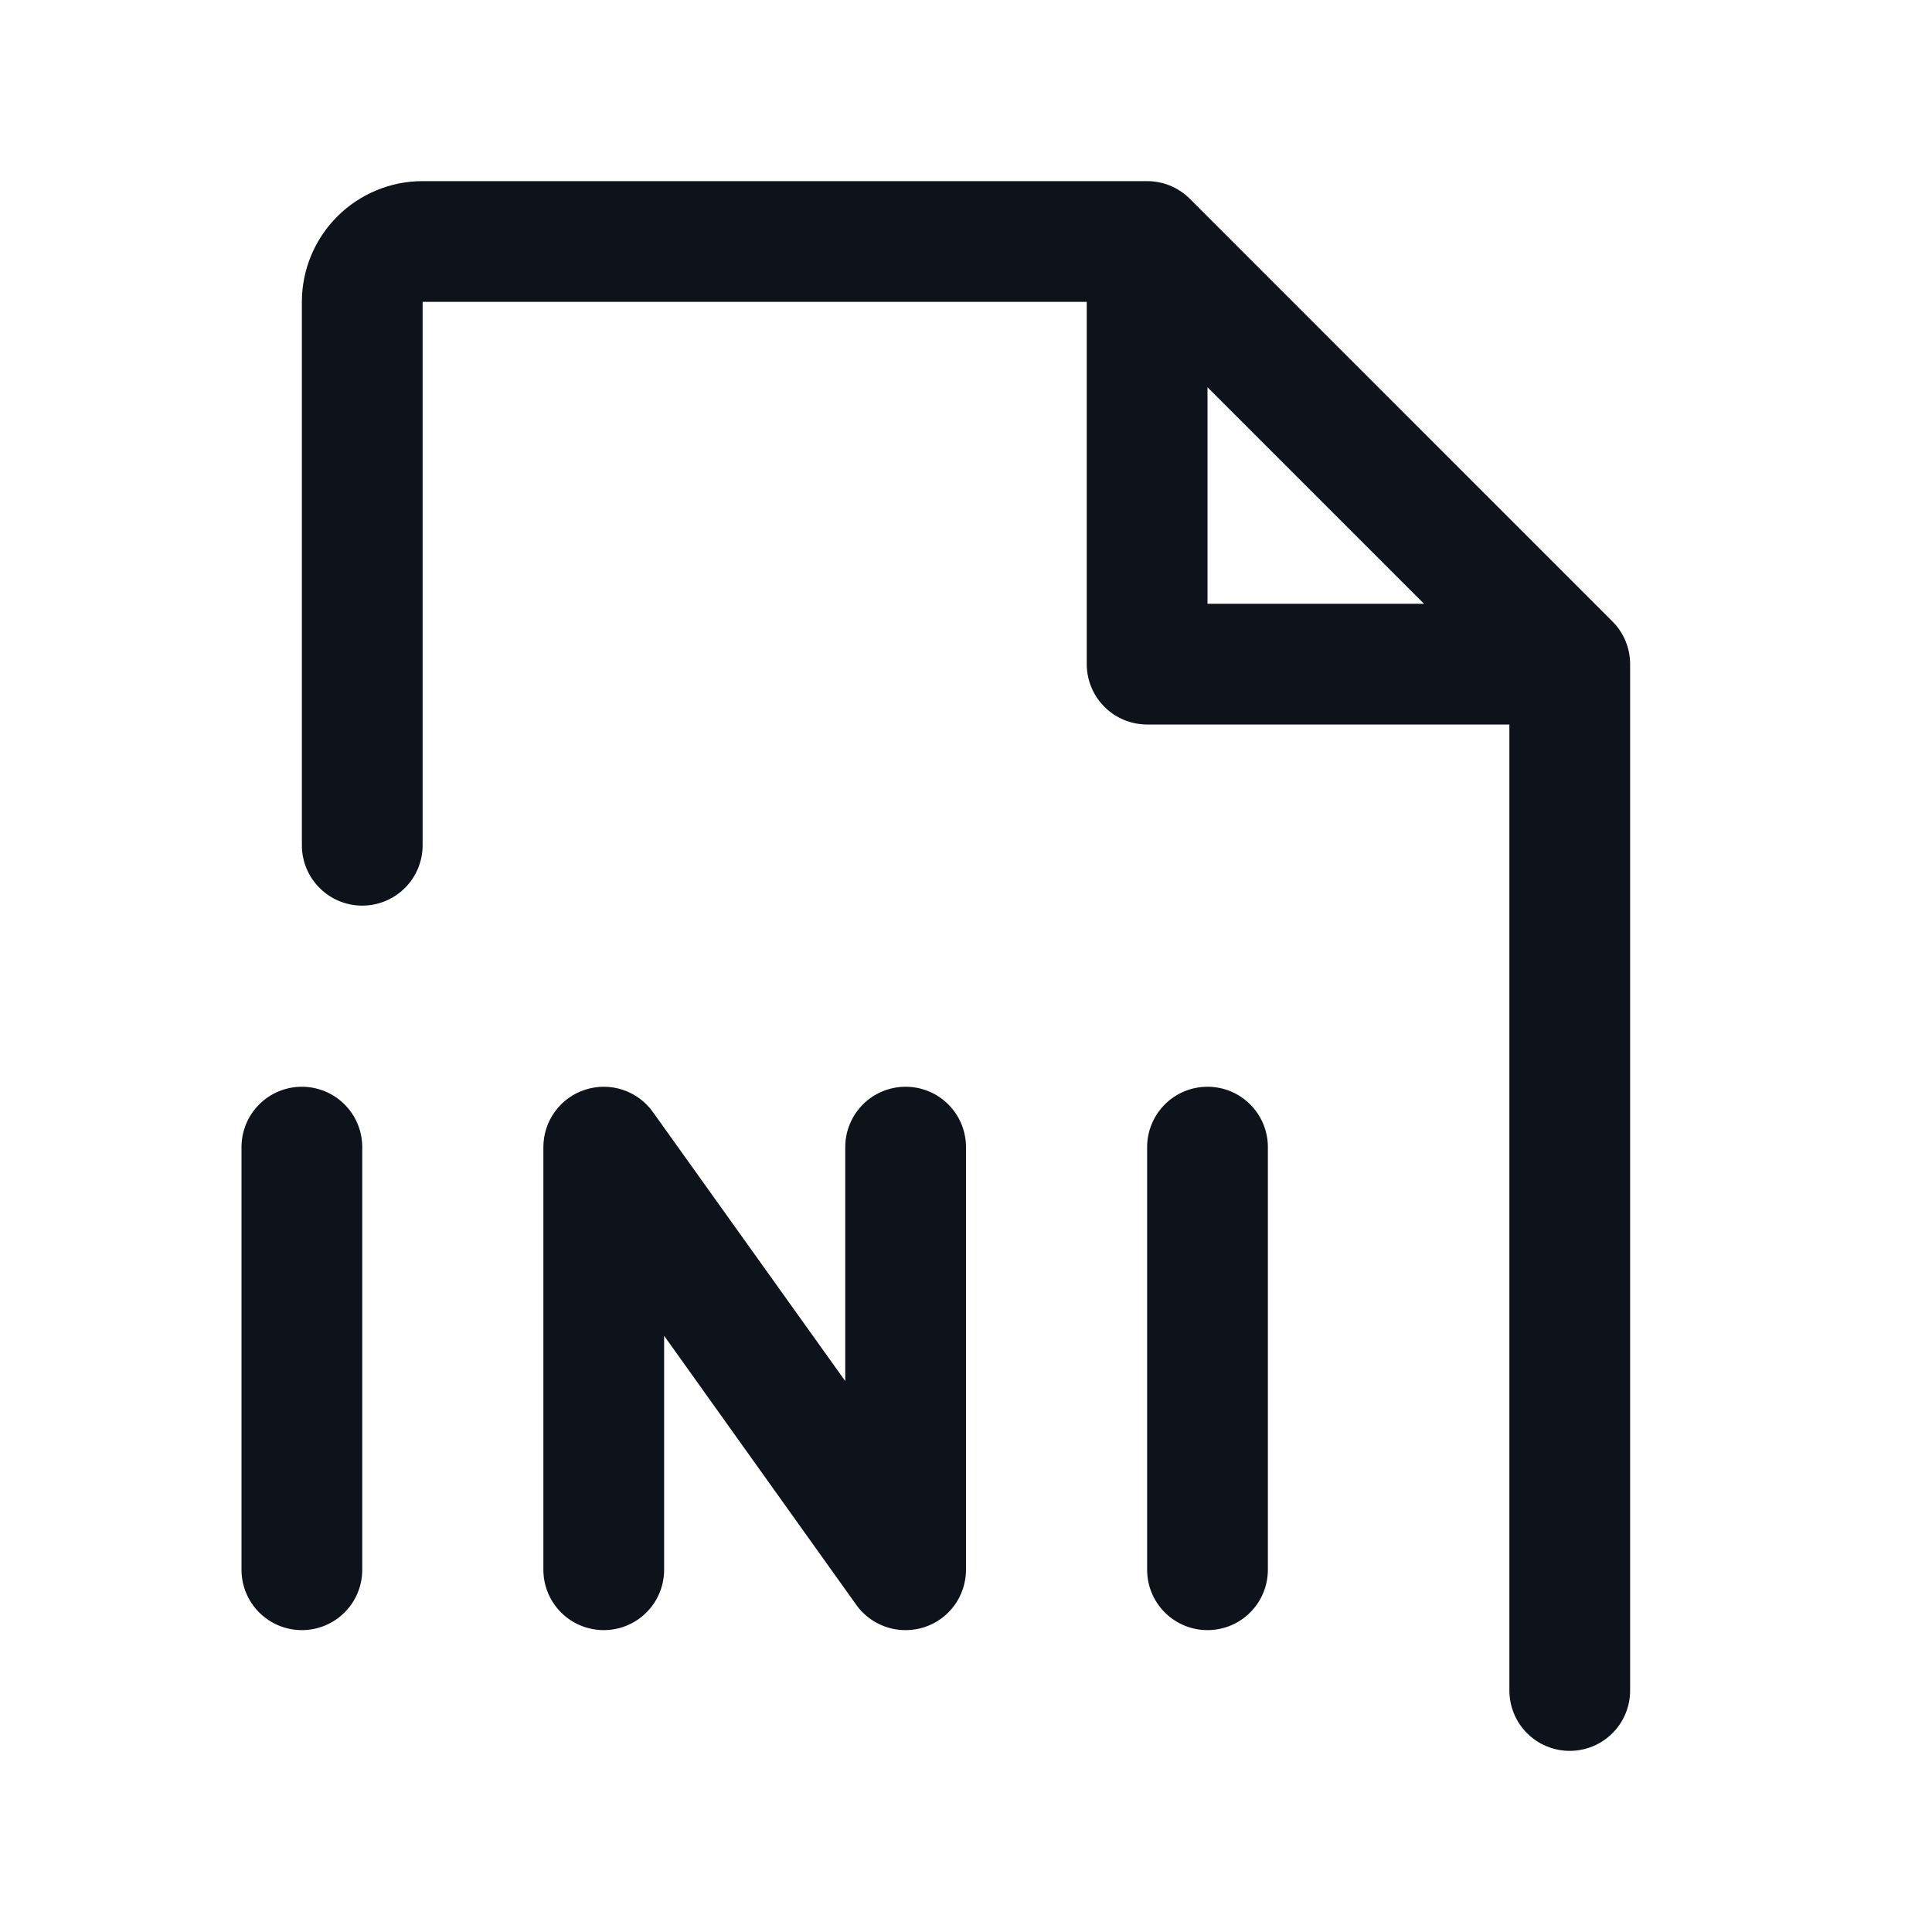 <svg width="32" height="32" viewBox="0 0 32 32" fill="none" xmlns="http://www.w3.org/2000/svg">
<path d="M6 19V26C6 26.265 5.895 26.52 5.707 26.707C5.52 26.895 5.265 27 5 27C4.735 27 4.48 26.895 4.293 26.707C4.105 26.52 4 26.265 4 26V19C4 18.735 4.105 18.48 4.293 18.293C4.48 18.105 4.735 18 5 18C5.265 18 5.52 18.105 5.707 18.293C5.895 18.48 6 18.735 6 19ZM15 18C14.735 18 14.48 18.105 14.293 18.293C14.105 18.48 14 18.735 14 19V22.875L10.814 18.419C10.691 18.246 10.516 18.117 10.315 18.051C10.114 17.984 9.897 17.983 9.695 18.048C9.493 18.112 9.317 18.239 9.192 18.411C9.067 18.582 9 18.788 9 19V26C9 26.265 9.105 26.52 9.293 26.707C9.48 26.895 9.735 27 10 27C10.265 27 10.52 26.895 10.707 26.707C10.895 26.52 11 26.265 11 26V22.125L14.186 26.586C14.279 26.715 14.402 26.82 14.543 26.891C14.685 26.963 14.841 27.001 15 27C15.104 27 15.206 26.984 15.305 26.953C15.507 26.888 15.683 26.761 15.808 26.59C15.933 26.418 16 26.212 16 26V19C16 18.735 15.895 18.48 15.707 18.293C15.52 18.105 15.265 18 15 18ZM20 18C19.735 18 19.48 18.105 19.293 18.293C19.105 18.48 19 18.735 19 19V26C19 26.265 19.105 26.52 19.293 26.707C19.48 26.895 19.735 27 20 27C20.265 27 20.52 26.895 20.707 26.707C20.895 26.52 21 26.265 21 26V19C21 18.735 20.895 18.48 20.707 18.293C20.52 18.105 20.265 18 20 18ZM27 11V28C27 28.265 26.895 28.52 26.707 28.707C26.52 28.895 26.265 29 26 29C25.735 29 25.48 28.895 25.293 28.707C25.105 28.52 25 28.265 25 28V12H19C18.735 12 18.48 11.895 18.293 11.707C18.105 11.52 18 11.265 18 11V5H7V14C7 14.265 6.895 14.52 6.707 14.707C6.52 14.895 6.265 15 6 15C5.735 15 5.48 14.895 5.293 14.707C5.105 14.52 5 14.265 5 14V5C5 4.47 5.211 3.961 5.586 3.586C5.961 3.211 6.47 3 7 3H19C19.131 3 19.262 3.026 19.383 3.076C19.504 3.126 19.615 3.2 19.707 3.292L26.707 10.293C26.8 10.385 26.874 10.496 26.924 10.617C26.974 10.739 27 10.869 27 11ZM20 10H23.586L20 6.414V10Z" fill="#0E121B"/>
</svg>
